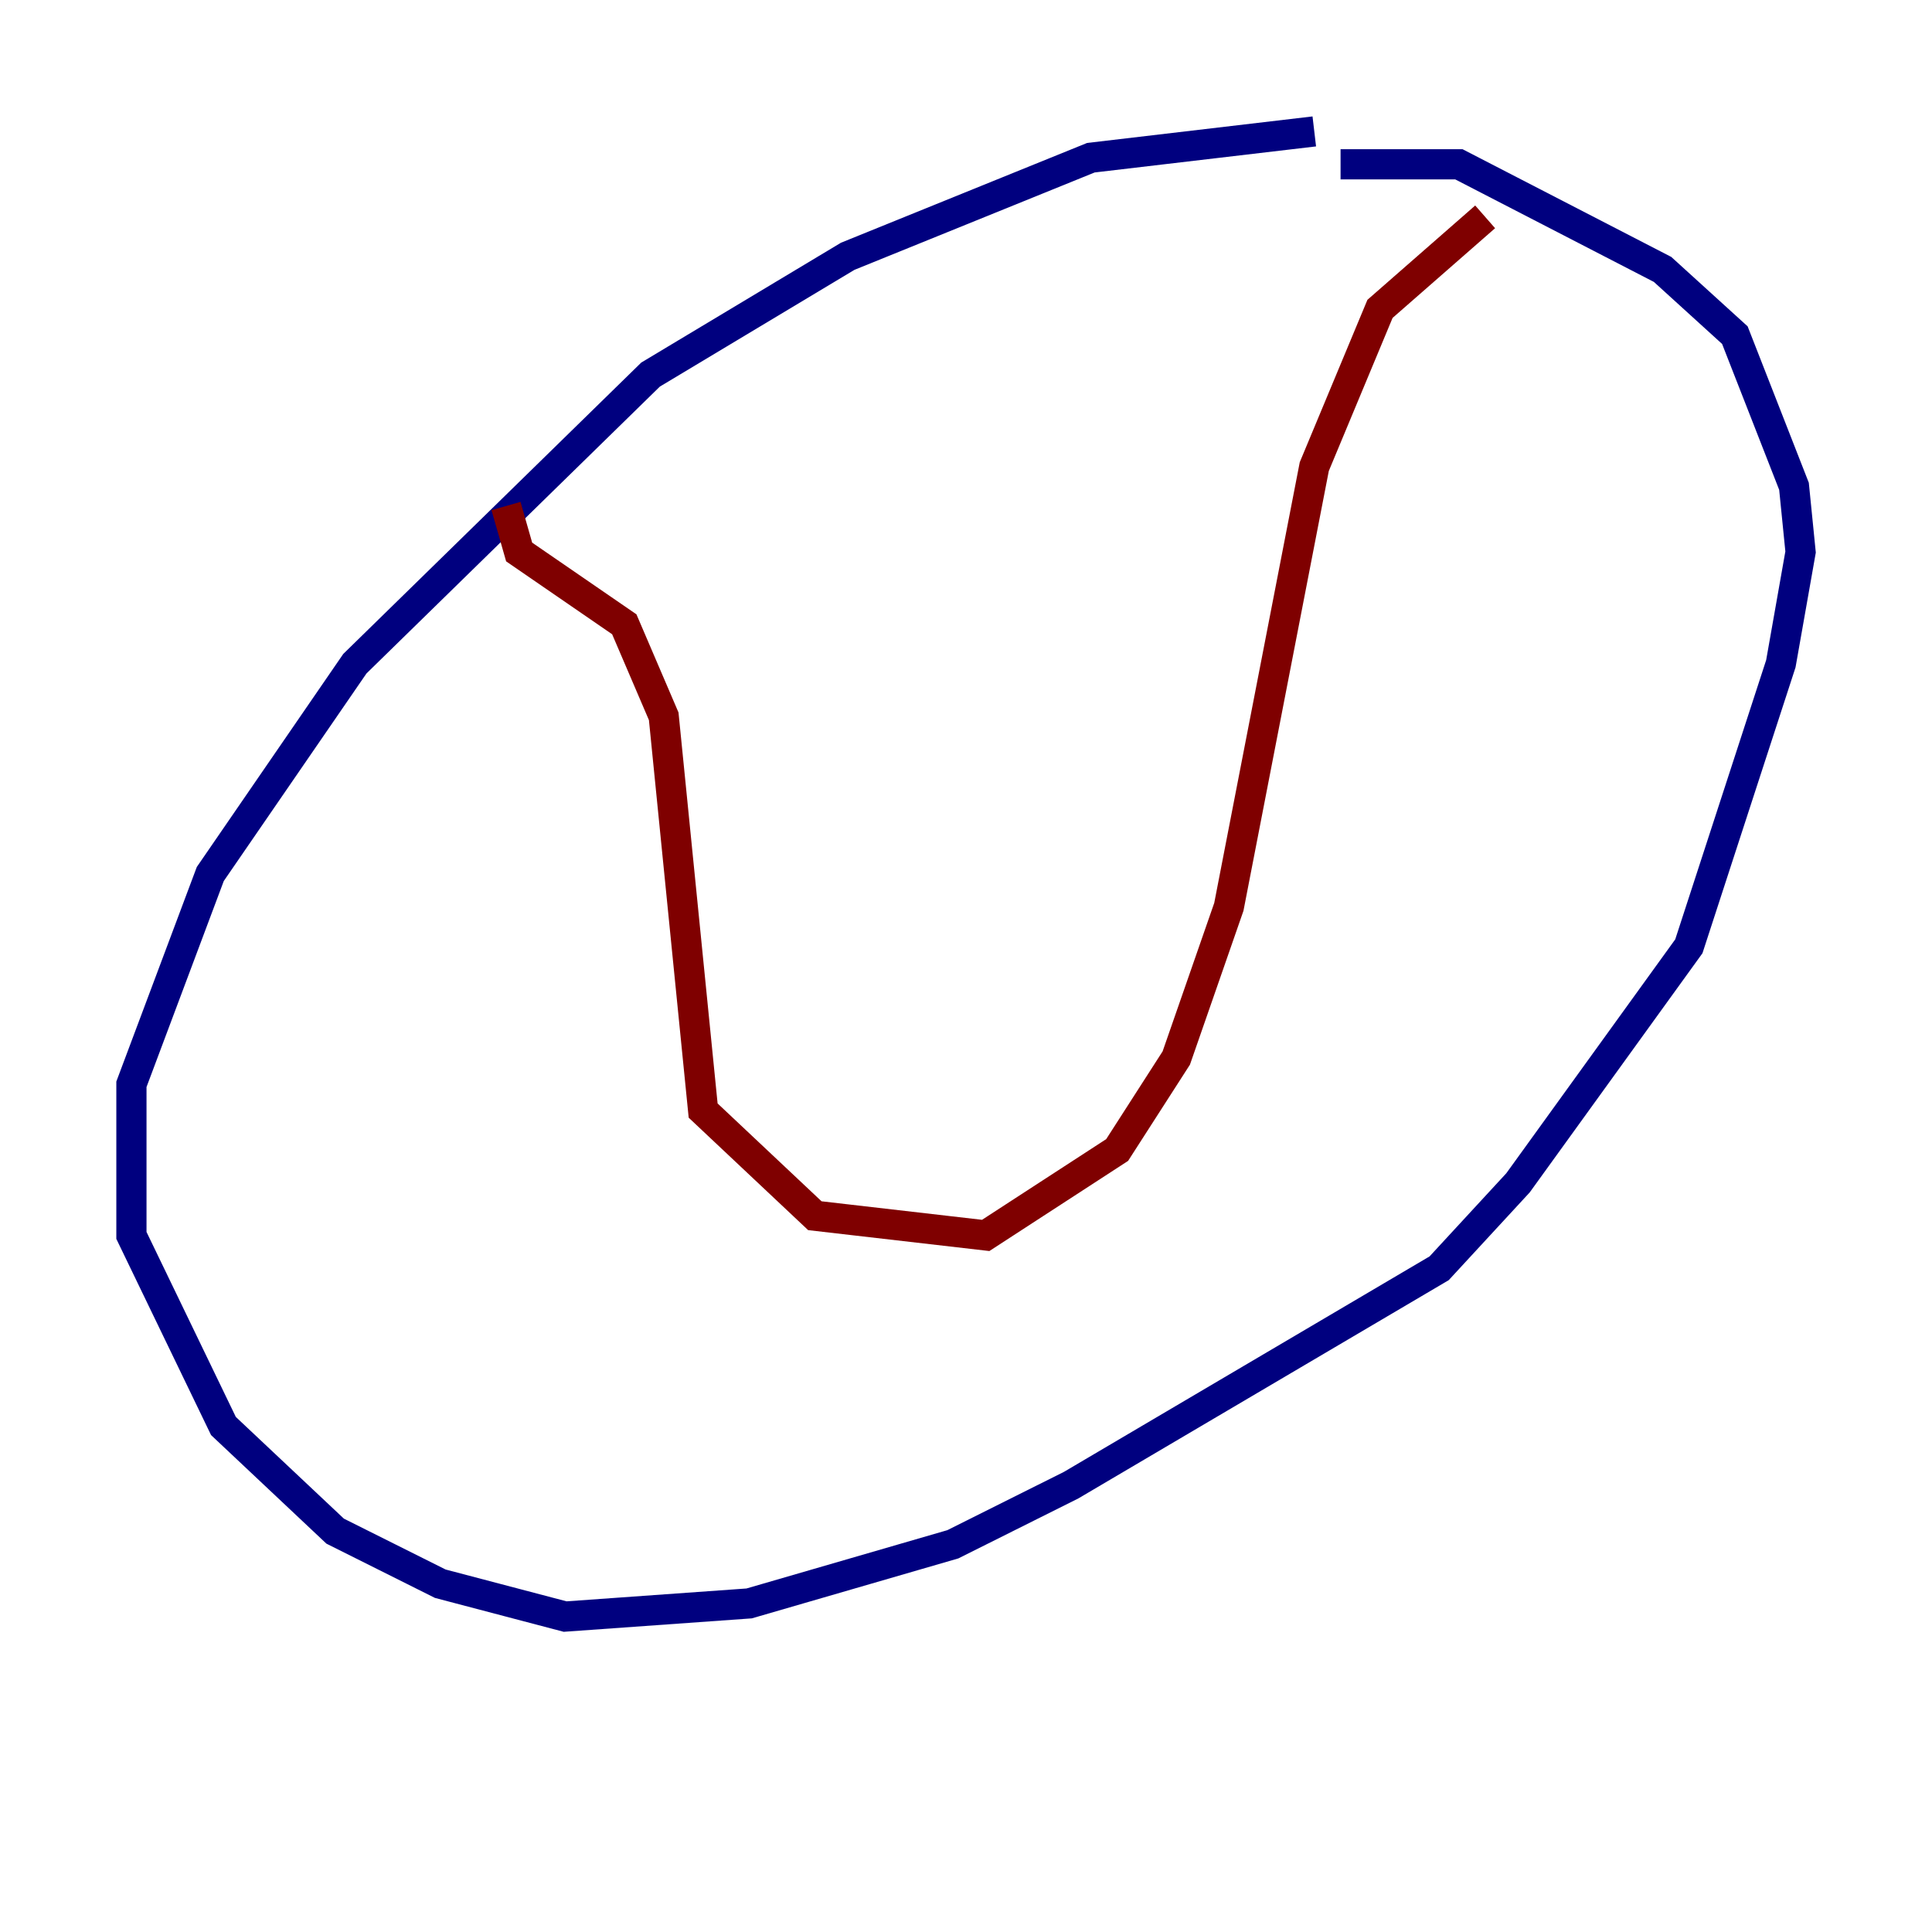 <?xml version="1.0" encoding="utf-8" ?>
<svg baseProfile="tiny" height="128" version="1.2" viewBox="0,0,128,128" width="128" xmlns="http://www.w3.org/2000/svg" xmlns:ev="http://www.w3.org/2001/xml-events" xmlns:xlink="http://www.w3.org/1999/xlink"><defs /><polyline fill="none" points="87.075,8.707 72.272,10.449 56.163,16.98 43.102,24.816 23.51,43.973 13.932,57.905 8.707,71.837 8.707,81.85 14.803,94.476 22.204,101.442 29.17,104.925 37.442,107.102 49.633,106.231 63.129,102.313 70.966,98.395 95.347,84.027 100.571,78.367 111.891,62.694 117.986,43.973 119.293,36.571 118.857,32.218 114.939,22.204 110.15,17.85 96.653,10.884 88.816,10.884" stroke="#00007f" stroke-width="2" /><polyline fill="none" points="33.524,33.524 34.395,36.571 41.361,41.361 43.973,47.456 46.585,73.578 53.986,80.544 65.306,81.85 74.014,76.191 77.932,70.095 81.415,60.082 87.075,30.912 91.429,20.463 98.395,14.367" stroke="#7f0000" stroke-width="2" /></svg>